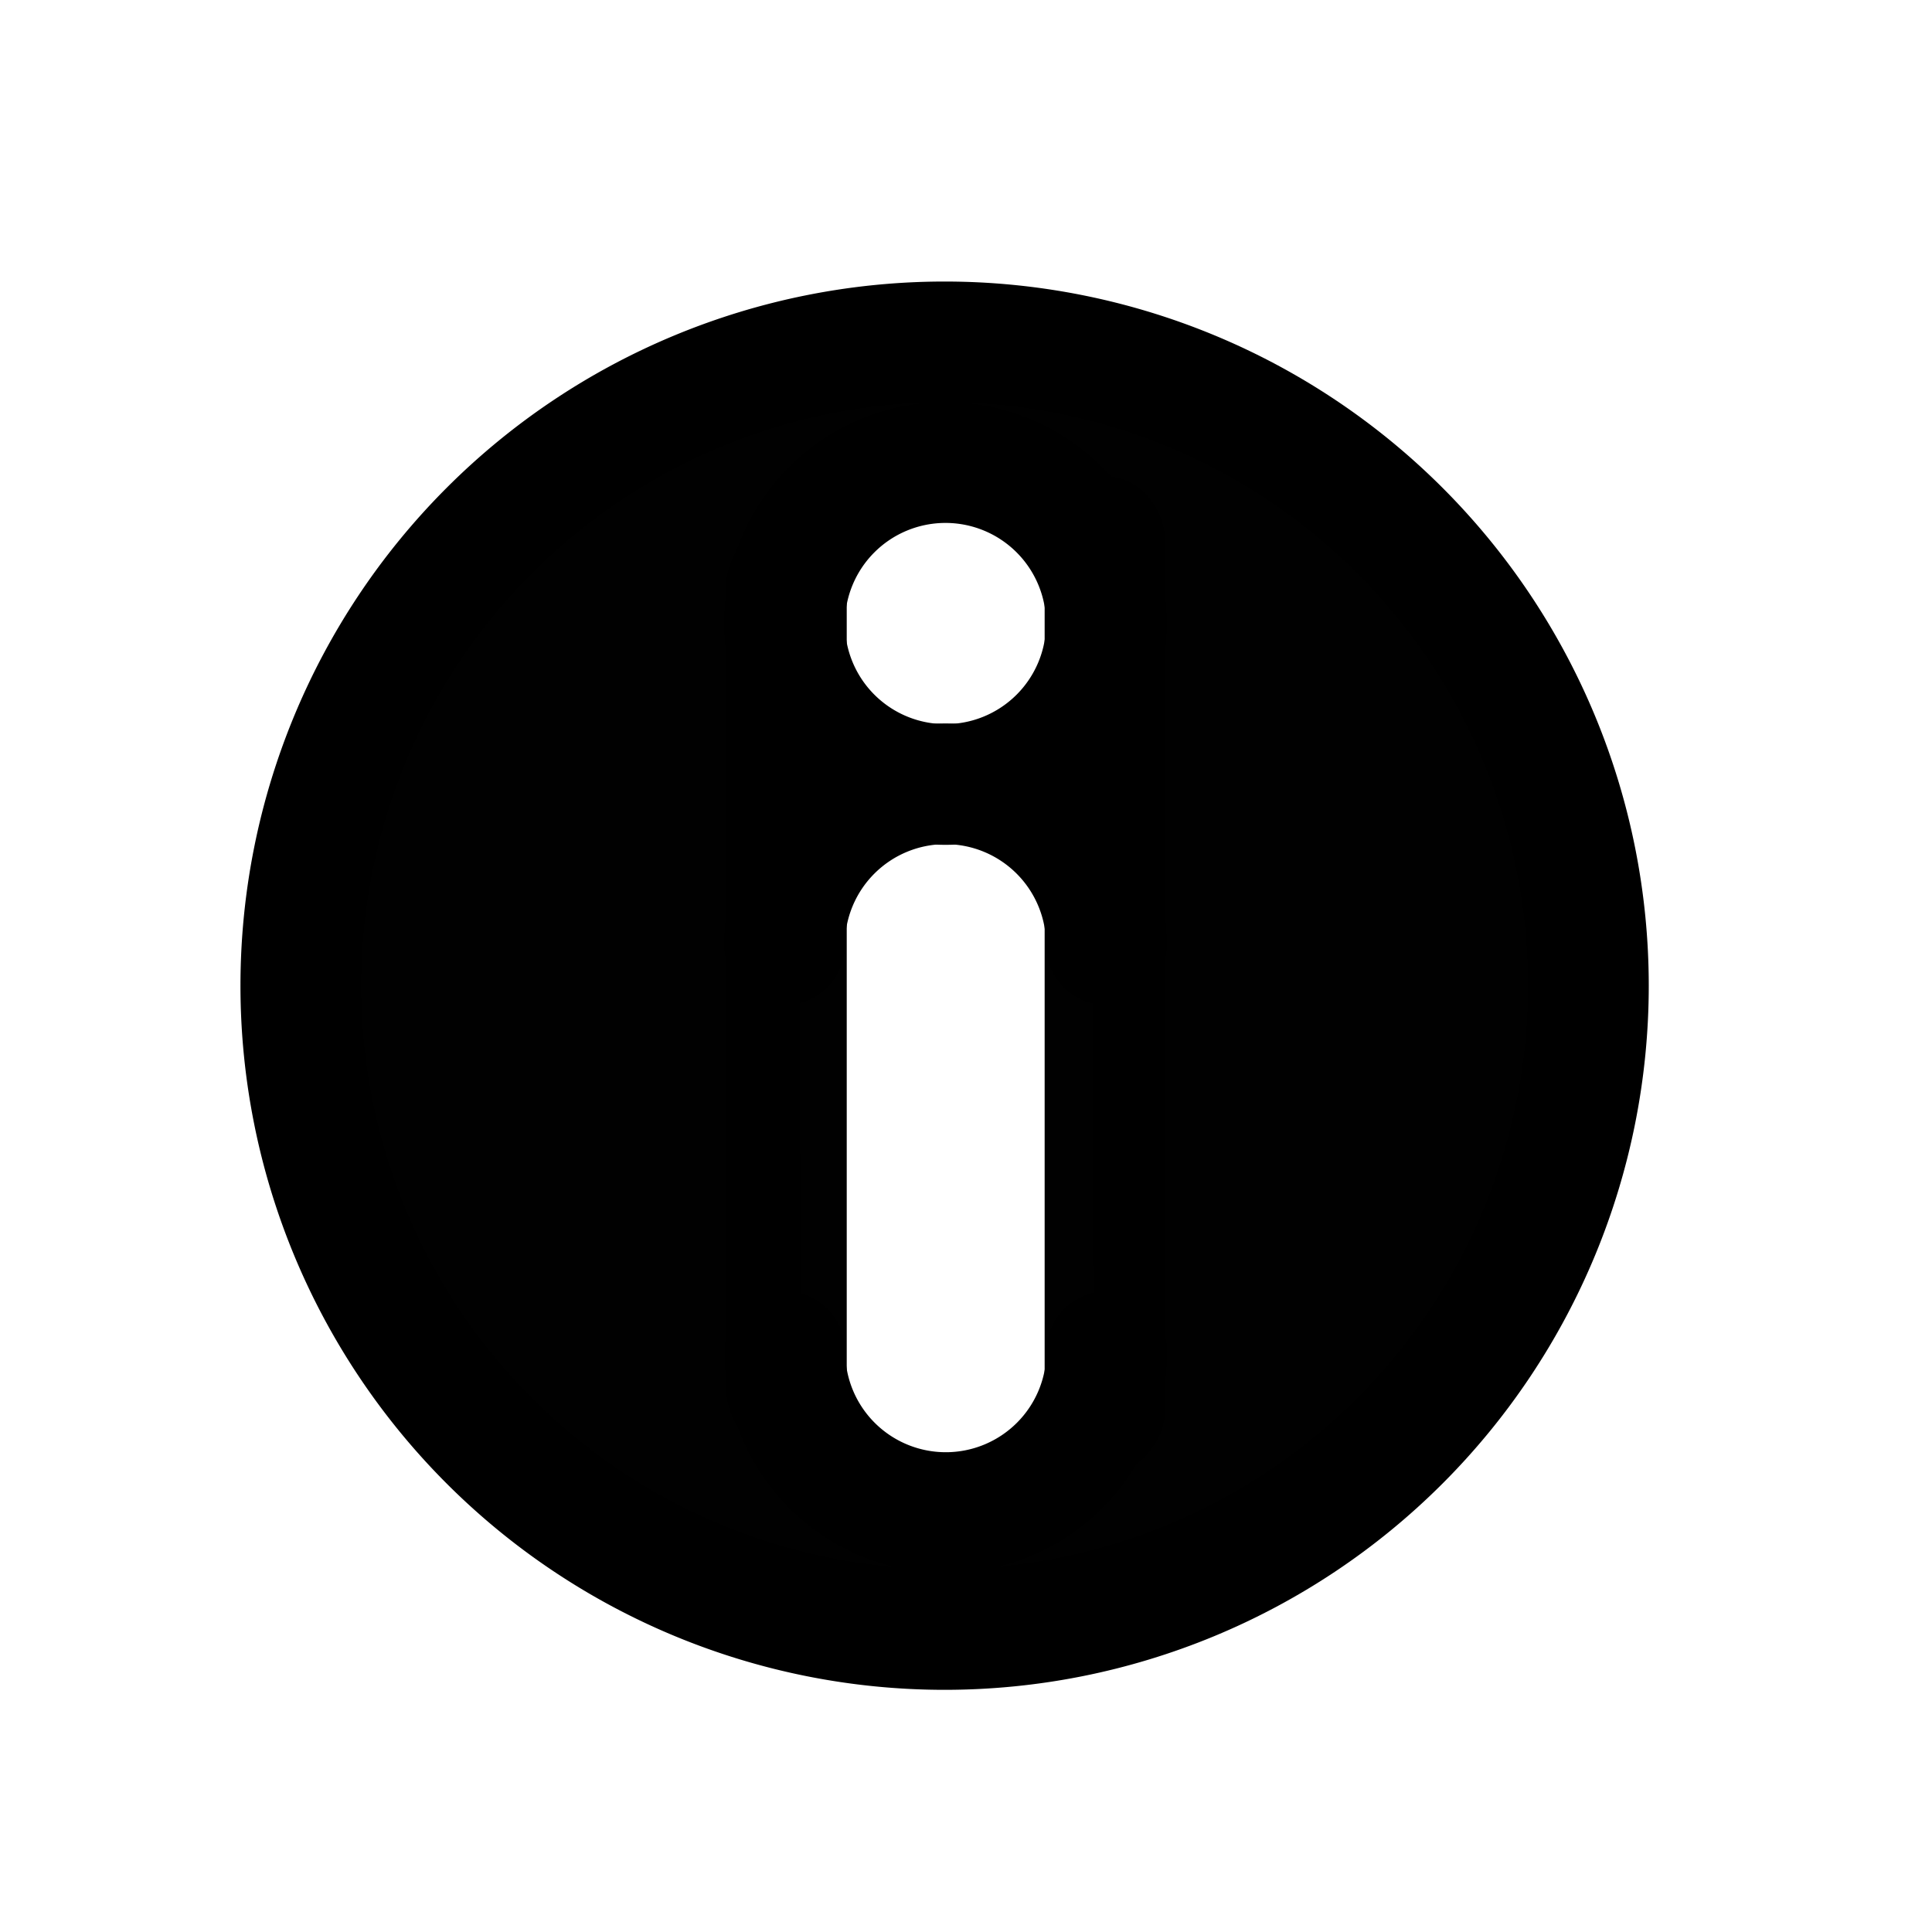 <?xml version="1.0" encoding="UTF-8" standalone="no"?>
<!-- Created with Inkscape (http://www.inkscape.org/) -->

<svg
   xmlns:dc="http://purl.org/dc/elements/1.1/"
   xmlns:cc="http://creativecommons.org/ns#"
   xmlns:rdf="http://www.w3.org/1999/02/22-rdf-syntax-ns#"
   xmlns:svg="http://www.w3.org/2000/svg"
   xmlns="http://www.w3.org/2000/svg"
   xmlns:sodipodi="http://sodipodi.sourceforge.net/DTD/sodipodi-0.dtd"
   xmlns:inkscape="http://www.inkscape.org/namespaces/inkscape"
   width="48"
   height="48"
   id="svg2"
   sodipodi:version="0.32"
   inkscape:version="0.46+devel r20974"
   sodipodi:docname="dialog-information.svg"
   inkscape:output_extension="org.inkscape.output.svg.inkscape"
   inkscape:export-filename="/home/hbons/Desktop/Intel/svn/moblin-ui-docs/in progress/draft visual UI/icons/icons.png"
   inkscape:export-xdpi="60.476192"
   inkscape:export-ydpi="60.476192"
   version="1.0">
  <sodipodi:namedview
     id="base"
     pagecolor="#ffffff"
     bordercolor="#dcdcdc"
     borderopacity="1"
     gridtolerance="10000"
     guidetolerance="10"
     objecttolerance="10"
     inkscape:pageopacity="0"
     inkscape:pageshadow="2"
     inkscape:zoom="1"
     inkscape:cx="28.708809"
     inkscape:cy="21.060334"
     inkscape:document-units="px"
     inkscape:current-layer="layer1"
     showgrid="true"
     inkscape:window-width="1278"
     inkscape:window-height="750"
     inkscape:window-x="0"
     inkscape:window-y="0"
     inkscape:snap-intersection-line-segments="false"
     inkscape:snap-bbox="true"
     inkscape:snap-nodes="false"
     inkscape:bbox-paths="true"
     inkscape:showpageshadow="false"
     showguides="false"
     inkscape:guide-bbox="true"
     inkscape:bbox-nodes="true"
     inkscape:snap-global="false">
    <inkscape:grid
       enabled="true"
       visible="true"
       id="grid4079"
       type="xygrid"
       empspacing="5" />
    <sodipodi:guide
       id="guide7317"
       position="566.053,854.147"
       orientation="1,0" />
  </sodipodi:namedview>
  <defs
     id="defs4">
    <inkscape:perspective
       sodipodi:type="inkscape:persp3d"
       inkscape:vp_x="0 : 24 : 1"
       inkscape:vp_y="0 : 1000 : 0"
       inkscape:vp_z="48 : 24 : 1"
       inkscape:persp3d-origin="24 : 16 : 1"
       id="perspective15" />
    <inkscape:perspective
       id="perspective2861"
       inkscape:persp3d-origin="0.5 : 0.33333333 : 1"
       inkscape:vp_z="1 : 0.5 : 1"
       inkscape:vp_y="0 : 1000 : 0"
       inkscape:vp_x="0 : 0.5 : 1"
       sodipodi:type="inkscape:persp3d" />
    <inkscape:perspective
       sodipodi:type="inkscape:persp3d"
       inkscape:vp_x="0 : 24 : 1"
       inkscape:vp_y="0 : 1000 : 0"
       inkscape:vp_z="48 : 24 : 1"
       inkscape:persp3d-origin="24 : 16 : 1"
       id="perspective15-4" />
    <inkscape:perspective
       id="perspective2861-6"
       inkscape:persp3d-origin="0.5 : 0.33333333 : 1"
       inkscape:vp_z="1 : 0.5 : 1"
       inkscape:vp_y="0 : 1000 : 0"
       inkscape:vp_x="0 : 0.5 : 1"
       sodipodi:type="inkscape:persp3d" />
    <inkscape:perspective
       id="perspective17"
       inkscape:persp3d-origin="24 : 16 : 1"
       inkscape:vp_z="48 : 24 : 1"
       inkscape:vp_y="0 : 1000 : 0"
       inkscape:vp_x="0 : 24 : 1"
       sodipodi:type="inkscape:persp3d" />
    <inkscape:perspective
       sodipodi:type="inkscape:persp3d"
       inkscape:vp_x="0 : 24 : 1"
       inkscape:vp_y="0 : 1000 : 0"
       inkscape:vp_z="48 : 24 : 1"
       inkscape:persp3d-origin="24 : 16 : 1"
       id="perspective3851" />
    <inkscape:perspective
       sodipodi:type="inkscape:persp3d"
       inkscape:vp_x="0 : 24 : 1"
       inkscape:vp_y="0 : 1000 : 0"
       inkscape:vp_z="48 : 24 : 1"
       inkscape:persp3d-origin="24 : 16 : 1"
       id="perspective3747" />
  </defs>
  <g
     style="display:inline"
     id="layer1"
     inkscape:groupmode="layer"
     inkscape:label="Layer 1">
    <path
       sodipodi:type="arc"
       style="fill:none;stroke:#000000;stroke-width:4.309;stroke-linecap:round;stroke-miterlimit:4;stroke-opacity:1;stroke-dasharray:none;stroke-dashoffset:0;display:inline"
       id="path2876"
       sodipodi:cx="-25.809397"
       sodipodi:cy="179.43886"
       sodipodi:rx="22.98097"
       sodipodi:ry="22.98097"
       d="m -2.828,179.439 a 22.981,22.981 0 1 1 -45.962,0 22.981,22.981 0 1 1 45.962,0 z"
       transform="matrix(0,0.696,0.696,0,-101.421,42.452)" />
    <path
       sodipodi:type="arc"
       style="fill:none;stroke:#000000;stroke-width:17.236;stroke-linecap:round;stroke-miterlimit:4;stroke-opacity:1;stroke-dasharray:none;stroke-dashoffset:0;display:inline"
       id="path3829"
       sodipodi:cx="-25.809397"
       sodipodi:cy="179.43886"
       sodipodi:rx="22.98097"
       sodipodi:ry="22.98097"
       d="m -25.809,202.42 a 22.981,22.981 0 1 1 0,-45.962"
       transform="matrix(0,0.174,0.174,0,-7.732,27.963)"
       sodipodi:start="1.5707963"
       sodipodi:end="4.712389"
       sodipodi:open="true" />
    <path
       sodipodi:open="true"
       sodipodi:end="4.712389"
       sodipodi:start="1.5707963"
       transform="matrix(0,-0.174,0.174,0,-7.724,29.09)"
       d="m -25.809,202.42 a 22.981,22.981 0 1 1 0,-45.962"
       sodipodi:ry="22.98097"
       sodipodi:rx="22.98097"
       sodipodi:cy="179.43886"
       sodipodi:cx="-25.809397"
       id="path2791"
       style="fill:none;stroke:#000000;stroke-width:17.236;stroke-linecap:round;stroke-miterlimit:4;stroke-opacity:1;stroke-dasharray:none;stroke-dashoffset:0;display:inline"
       sodipodi:type="arc" />
    <rect
       style="fill:#000000;fill-opacity:0.994;stroke:none"
       id="rect2793"
       width="24.84"
       height="3"
       x="11.833"
       y="-28.954"
       rx="1.685"
       ry="1.685"
       transform="matrix(0,1,-1,0,0,0)" />
    <rect
       ry="1.685"
       rx="1.685"
       y="-21.037"
       x="12.894"
       height="3"
       width="23.231"
       id="rect2795"
       style="fill:#000000;fill-opacity:0.994;stroke:none"
       transform="matrix(0,1,-1,0,0,0)" />
    <path
       sodipodi:type="inkscape:offset"
       inkscape:radius="1.8441064"
       inkscape:original="M 23.5 10.03125 C 22.757201 10.03125 22.018277 10.09555 21.40625 10.1875 C 15.352172 11.097034 10.51065 15.67748 9.3125 21.65625 C 9.2436123 22 9.176889 22.464062 9.15625 22.6875 L 9.125 23.09375 L 9.28125 22.65625 C 9.7964238 21.255226 10.787297 20.161133 12.09375 19.53125 C 13.227711 18.984531 12.209577 19.01542 22.84375 19 C 28.034375 18.9925 32.365625 18.98397 32.46875 18.96875 C 32.759336 18.92585 33.671545 19.0446 34.15625 19.1875 C 35.131759 19.475108 36.208475 20.182155 36.84375 20.96875 C 37.202945 21.413505 37.620897 22.154544 37.75 22.5625 C 37.79152 22.693705 37.83063 22.79437 37.84375 22.78125 C 37.88509 22.73991 37.694839 21.619982 37.53125 20.96875 C 36.10746 15.300764 31.401296 11.059996 25.59375 10.1875 C 24.981723 10.095552 24.242799 10.03125 23.5 10.03125 z M 9.125 25.90625 L 9.15625 26.3125 C 9.252035 27.302271 9.6596004 28.857456 10.09375 29.90625 C 10.835919 31.699141 11.787212 33.154791 13.15625 34.5625 C 15.489405 36.961556 18.455168 38.426071 21.75 38.84375 C 22.631202 38.955463 24.859602 38.91885 25.71875 38.78125 C 29.470006 38.180456 32.809979 36.172589 35.09375 33.125 C 36.556215 31.173406 37.512816 28.821111 37.84375 26.375 C 37.87878 26.116089 37.87862 26.132362 37.6875 26.59375 C 37.148255 27.895573 36.059204 28.976812 34.78125 29.53125 C 34.030342 29.857029 33.607752 29.9465 32.8125 29.9375 C 32.417187 29.933 31.995312 29.9365 31.875 29.9375 C 31.754687 29.9385 27.648437 29.95423 22.75 29.96875 C 12.966649 29.99775 13.394553 30.01448 12.4375 29.625 C 10.95593 29.022071 9.8366095 27.863593 9.28125 26.34375 L 9.125 25.90625 z "
       style="fill:#000000;fill-opacity:0.994;stroke:none"
       id="path2802"
       d="m 23.5,8.188 c -0.849,0 -1.672,0.082 -2.375,0.188 C 14.314,9.398 8.851,14.542 7.5,21.281 c -0.087,0.432 -0.155,0.897 -0.188,1.25 L 7.281,22.938 A 1.844,1.844 0 0 0 7.938,24.5 1.844,1.844 0 0 0 7.281,26.062 l 0.031,0.406 a 1.844,1.844 0 0 0 0,0.031 c 0.126,1.305 0.538,2.858 1.062,4.125 0.82,1.982 1.954,3.662 3.469,5.219 2.616,2.69 5.996,4.376 9.688,4.844 1.316,0.167 3.168,0.115 4.469,-0.094 4.216,-0.675 7.994,-2.948 10.562,-6.375 1.657,-2.212 2.721,-4.835 3.094,-7.594 0.008,-0.062 0.019,-0.079 0.031,-0.25 0.003,-0.043 0.035,-0.112 0.031,-0.219 -0.002,-0.053 -0.015,-0.113 -0.031,-0.219 -0.008,-0.053 -0.01,-0.107 -0.031,-0.188 -0.021,-0.08 -0.125,-0.312 -0.125,-0.312 -2.07e-4,-4.47e-4 -0.312,-0.468 -0.312,-0.469 -2.34e-4,-2.59e-4 -0.56,-0.403 -0.656,-0.469 4.6e-4,-1.9e-4 0.593,-0.406 0.594,-0.406 3.23e-4,-3.23e-4 0.25,-0.312 0.25,-0.312 2.95e-4,-4.54e-4 0.093,-0.181 0.125,-0.25 0.063,-0.139 0.073,-0.232 0.094,-0.312 0.041,-0.161 0.057,-0.242 0.062,-0.312 0.011,-0.142 0.003,-0.22 0,-0.281 -0.005,-0.122 -0.021,-0.195 -0.031,-0.281 -0.021,-0.173 -0.028,-0.359 -0.062,-0.562 -0.07,-0.407 -0.18,-0.846 -0.281,-1.25 C 37.708,14.143 32.406,9.356 25.875,8.375 25.172,8.269 24.349,8.188 23.5,8.188 z m 9.25,12.594 c -0.374,0.055 -8.97e-4,0.03 0.25,0.062 0.251,0.033 0.551,0.103 0.625,0.125 0.542,0.16 1.447,0.742 1.781,1.156 0.169,0.21 0.616,1.071 0.594,1 0.03,0.095 0.037,0.177 0.094,0.312 0.028,0.068 0.062,0.115 0.188,0.312 0.063,0.099 0.101,0.264 0.469,0.531 0.092,0.067 0.374,0.187 0.375,0.188 8.5e-5,3.6e-5 0.069,0.026 0.094,0.031 -0.137,0.048 -0.281,0.094 -0.281,0.094 -4e-4,2.25e-4 -0.239,0.154 -0.312,0.219 -0.074,0.065 -0.115,0.141 -0.156,0.188 -0.082,0.092 -0.123,0.138 -0.156,0.188 -0.264,0.397 -0.185,0.358 -0.219,0.438 -0.034,0.08 -0.079,0.138 -0.125,0.25 -0.341,0.824 -1.08,1.61 -1.906,1.969 -0.632,0.274 -0.569,0.257 -1.219,0.25 -0.421,-0.005 -0.848,-0.001 -0.969,0 0.068,-5.63e-4 -4.227,0.017 -9.125,0.031 -4.893,0.015 -7.259,0.038 -8.406,0 -1.147,-0.038 -0.66,0.009 -1.219,-0.219 C 12.107,27.492 11.385,26.772 11,25.719 l 0.031,0 -0.156,-0.438 A 1.844,1.844 0 0 0 10.312,24.5 1.844,1.844 0 0 0 10.875,23.719 l 0.156,-0.438 -0.031,0 c 0.358,-0.974 1.024,-1.668 1.906,-2.094 0.749,-0.361 0.006,-0.225 1.094,-0.281 1.088,-0.056 3.525,-0.055 8.844,-0.062 2.596,-0.004 4.972,0.005 6.719,0 0.873,-0.003 1.588,-0.028 2.094,-0.031 0.253,-0.002 0.448,0.002 0.594,0 0.073,-8.97e-4 0.136,0.001 0.188,0 0.051,-0.001 -0.149,0.037 0.312,-0.031 z"
       transform="matrix(0,1,-1,0,47.992,0.973)" />
    <path
       transform="matrix(0,0.174,0.174,0,-7.732,19.982)"
       d="m -2.828,179.439 a 22.981,22.981 0 1 1 -45.962,0 22.981,22.981 0 1 1 45.962,0 z"
       sodipodi:ry="22.98097"
       sodipodi:rx="22.98097"
       sodipodi:cy="179.43886"
       sodipodi:cx="-25.809397"
       id="path2769"
       style="fill:none;stroke:#000000;stroke-width:17.236;stroke-linecap:round;stroke-miterlimit:4;stroke-opacity:1;stroke-dasharray:none;stroke-dashoffset:0;display:inline"
       sodipodi:type="arc" />
  </g>
</svg>
